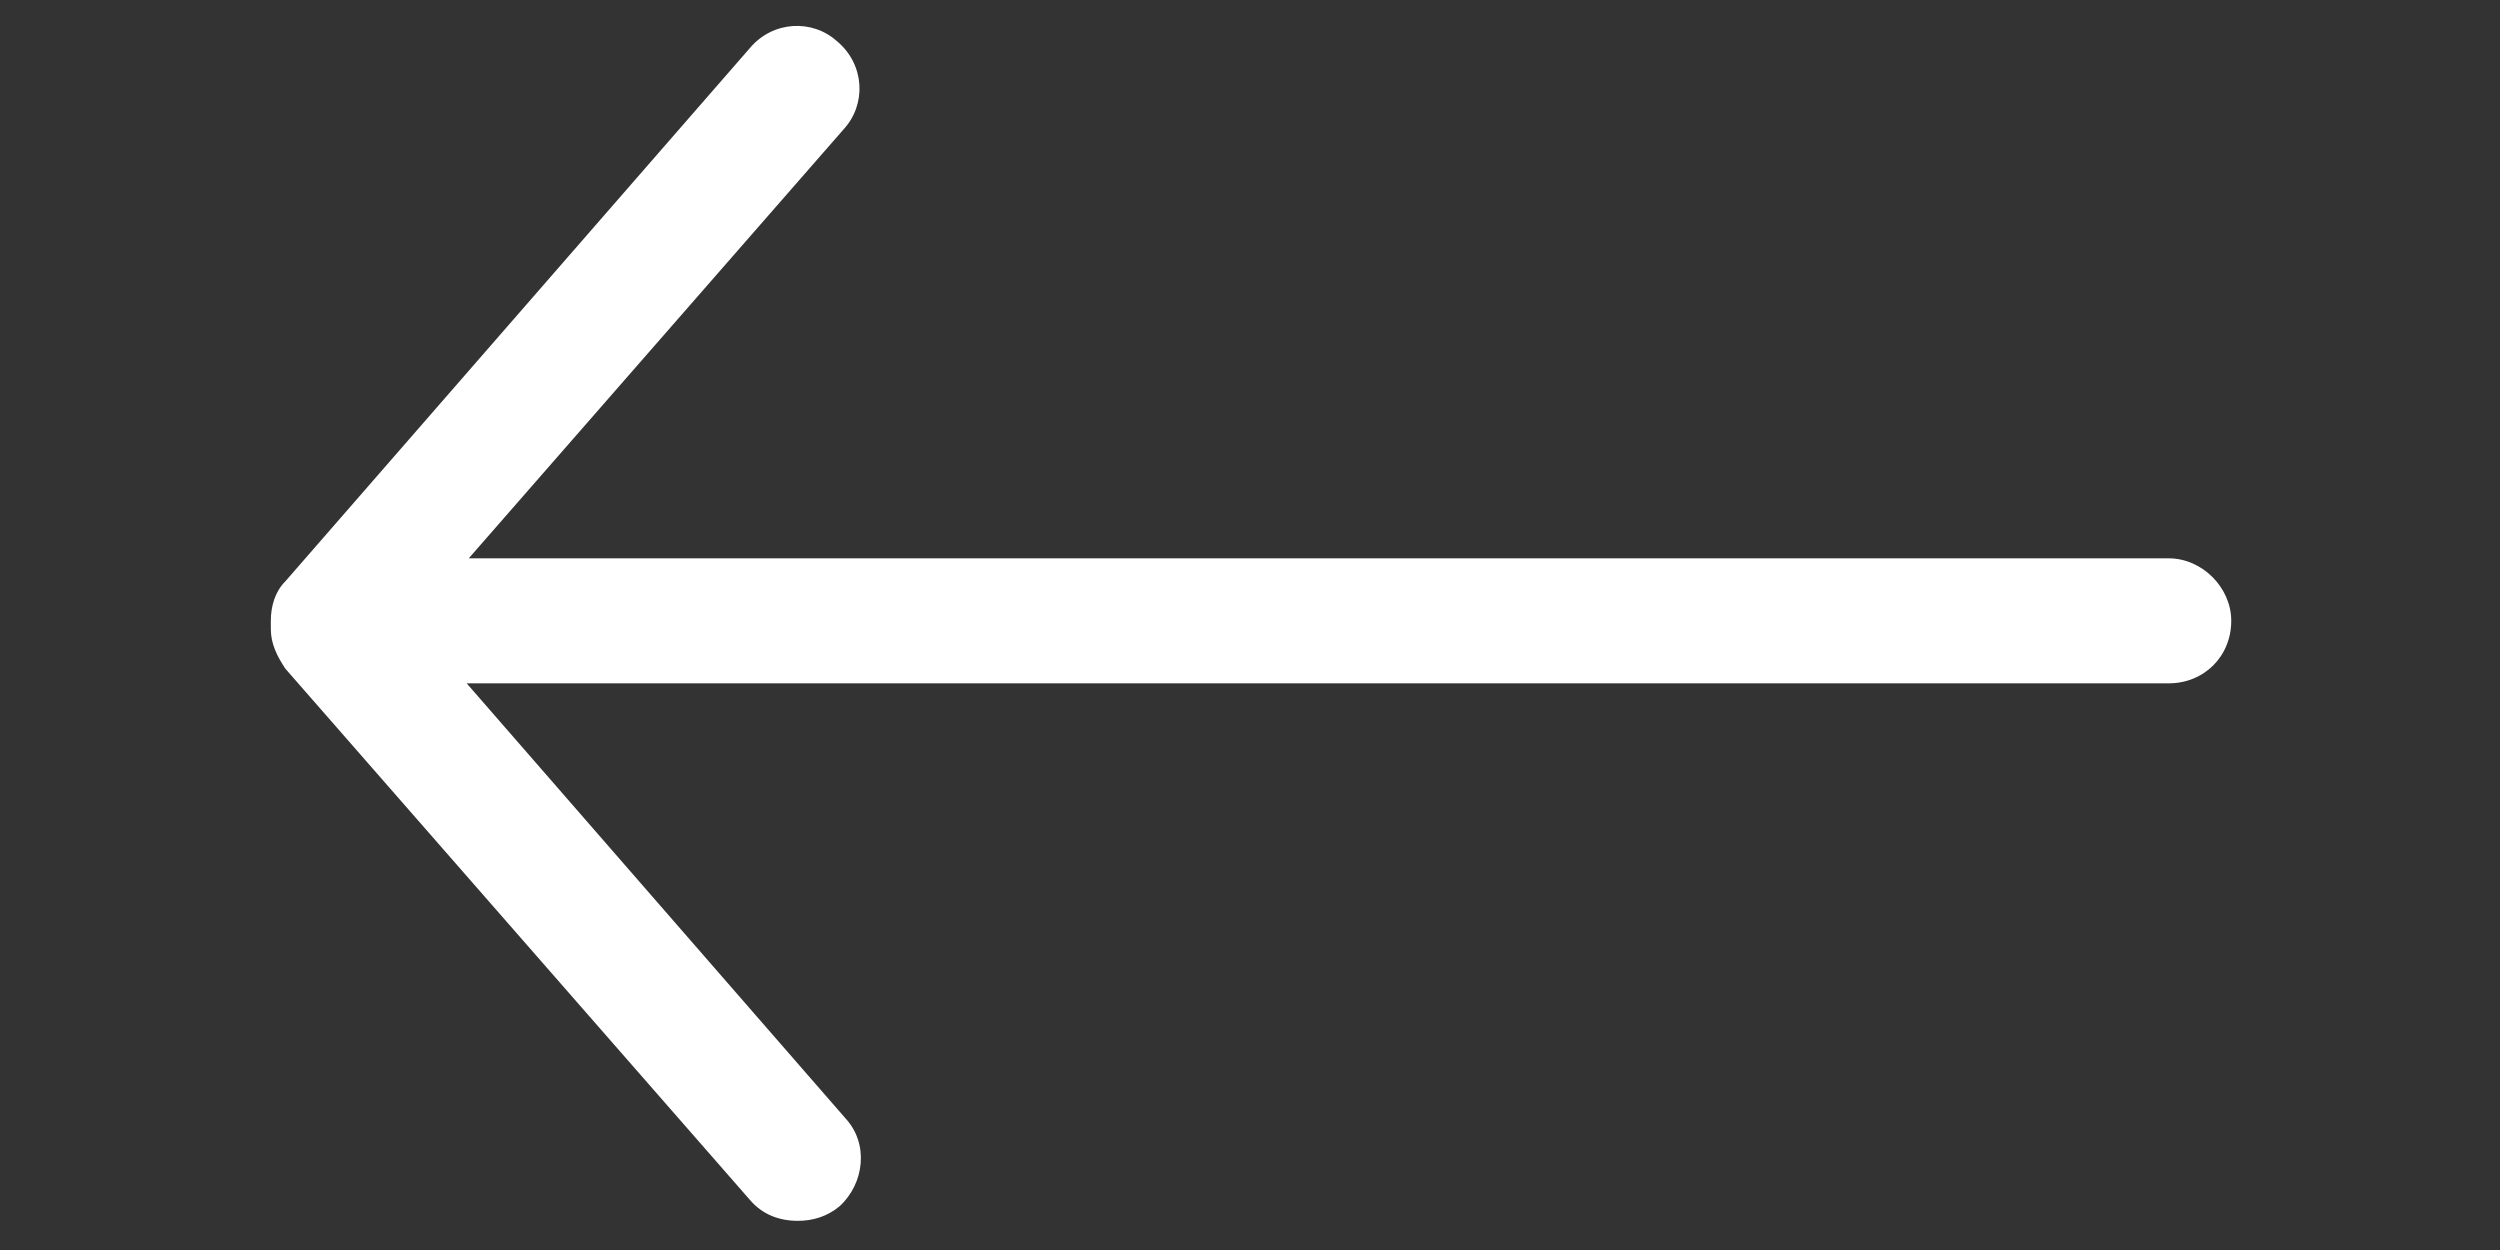 <?xml version="1.0" encoding="utf-8"?>
<!-- Generator: Adobe Illustrator 19.0.1, SVG Export Plug-In . SVG Version: 6.00 Build 0)  -->
<!DOCTYPE svg PUBLIC "-//W3C//DTD SVG 1.1//EN" "http://www.w3.org/Graphics/SVG/1.1/DTD/svg11.dtd">
<svg version="1.1" id="Layer_1" xmlns="http://www.w3.org/2000/svg" xmlns:xlink="http://www.w3.org/1999/xlink" x="0px" y="0px"
	 viewBox="0 0 120 60" style="enable-background:new 0 0 120 60;" xml:space="preserve">
<rect x="0" y="0" width="120" height="60" fill="#333333" stroke="none"/>
<style type="text/css">
	.st0{fill:#FFFFFF;}
</style>
<path class="st0" d="M104.1,26.8H22.5l18-20.6c1.1-1.2,1-3.1-0.3-4.2C39,0.9,37.1,1,36,2.3L13.7,27.9c-0.5,0.5-0.7,1.2-0.7,1.9
	c0,0.1,0,0.1,0,0.2c0,0.1,0,0.1,0,0.2c0,0.7,0.3,1.3,0.7,1.9L36,57.6c0.6,0.7,1.4,1,2.3,1c0.7,0,1.4-0.2,2-0.7
	c1.2-1.1,1.4-3,0.3-4.2L22.4,32.8h81.7c1.7,0,3-1.3,3-3C107.1,28.2,105.7,26.8,104.1,26.8z"/>
</svg>
